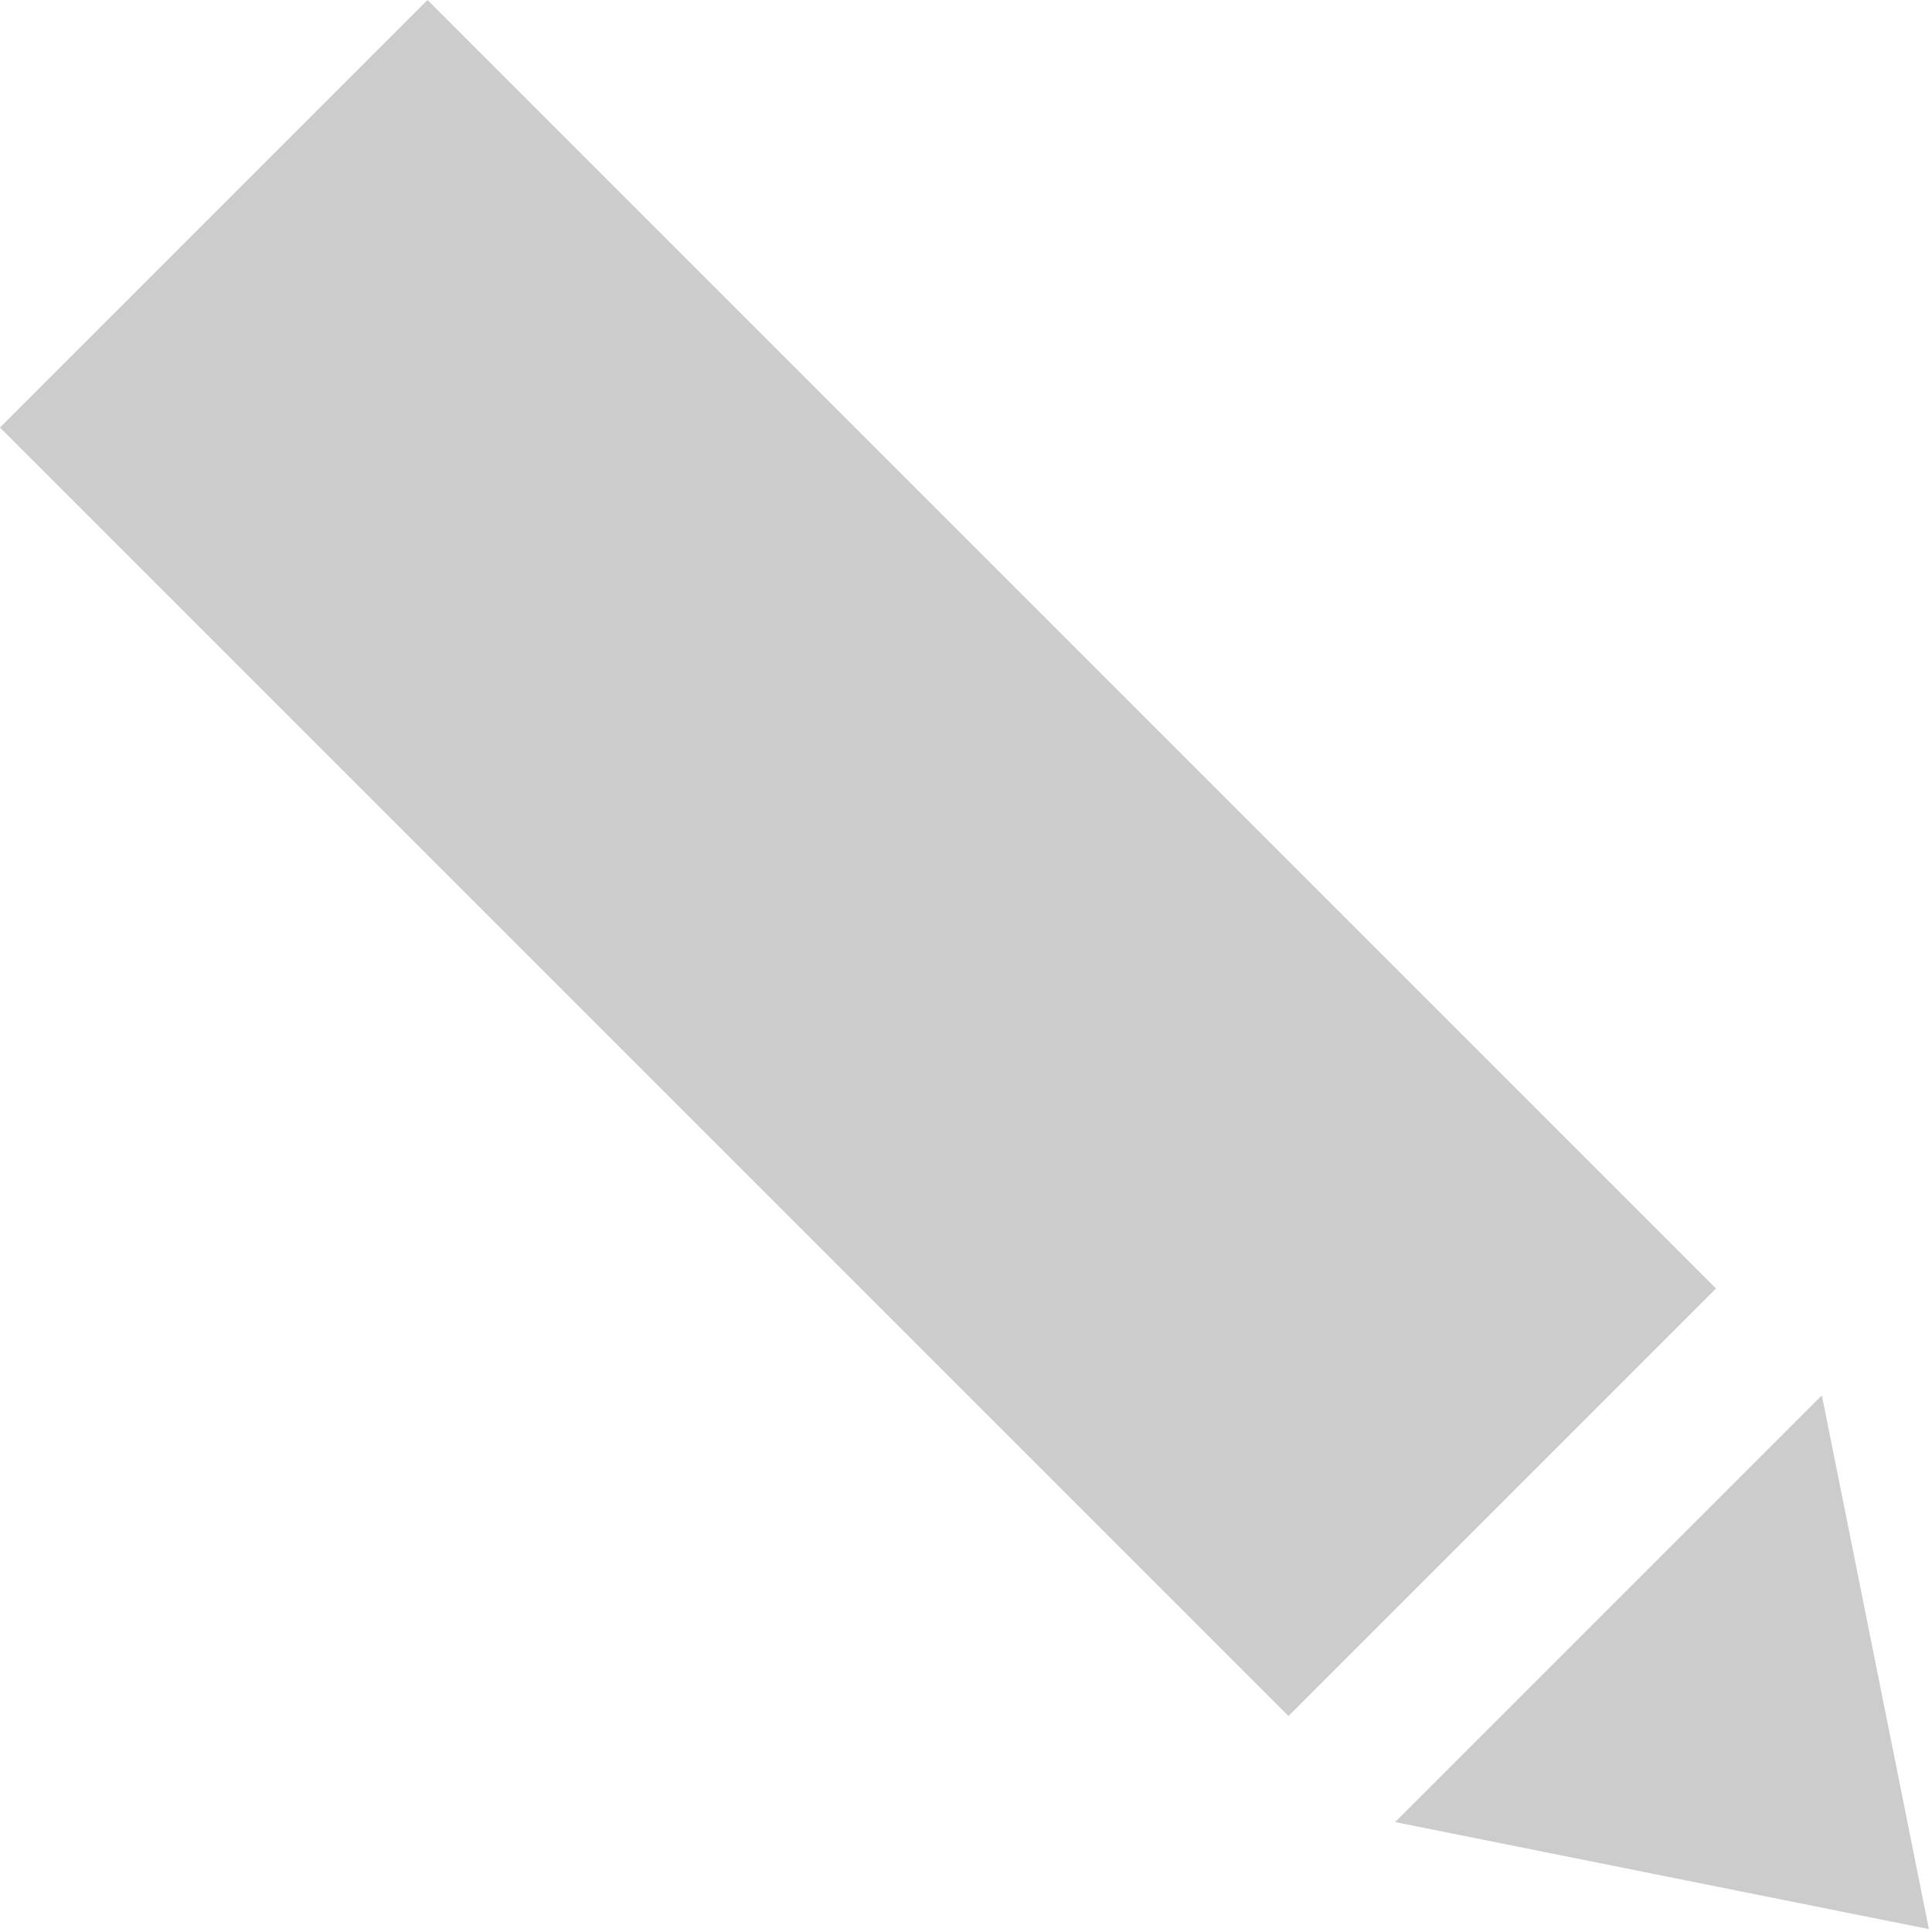 <?xml version="1.0" encoding="UTF-8" standalone="no"?>
<svg width="139px" height="139px" viewBox="0 0 139 139" version="1.1" xmlns="http://www.w3.org/2000/svg" xmlns:xlink="http://www.w3.org/1999/xlink">
    <!-- Generator: Sketch 41 (35326) - http://www.bohemiancoding.com/sketch -->
    <title>Combined Shape</title>
    <desc>Created with Sketch.</desc>
    <defs></defs>
    <g id="Page-1" stroke="none" stroke-width="1" fill="none" fill-rule="evenodd">
        <path d="M-2.84217094e-14,30.759 L30.759,-3.55271368e-15 L123.46,92.701 L92.701,123.46 L-2.84217094e-14,30.759 Z M131.076,100.392 L100.376,131.092 L138.776,138.792 L131.076,100.392 Z" id="Combined-Shape" fill="#CCCCCC"></path>
    </g>
</svg>